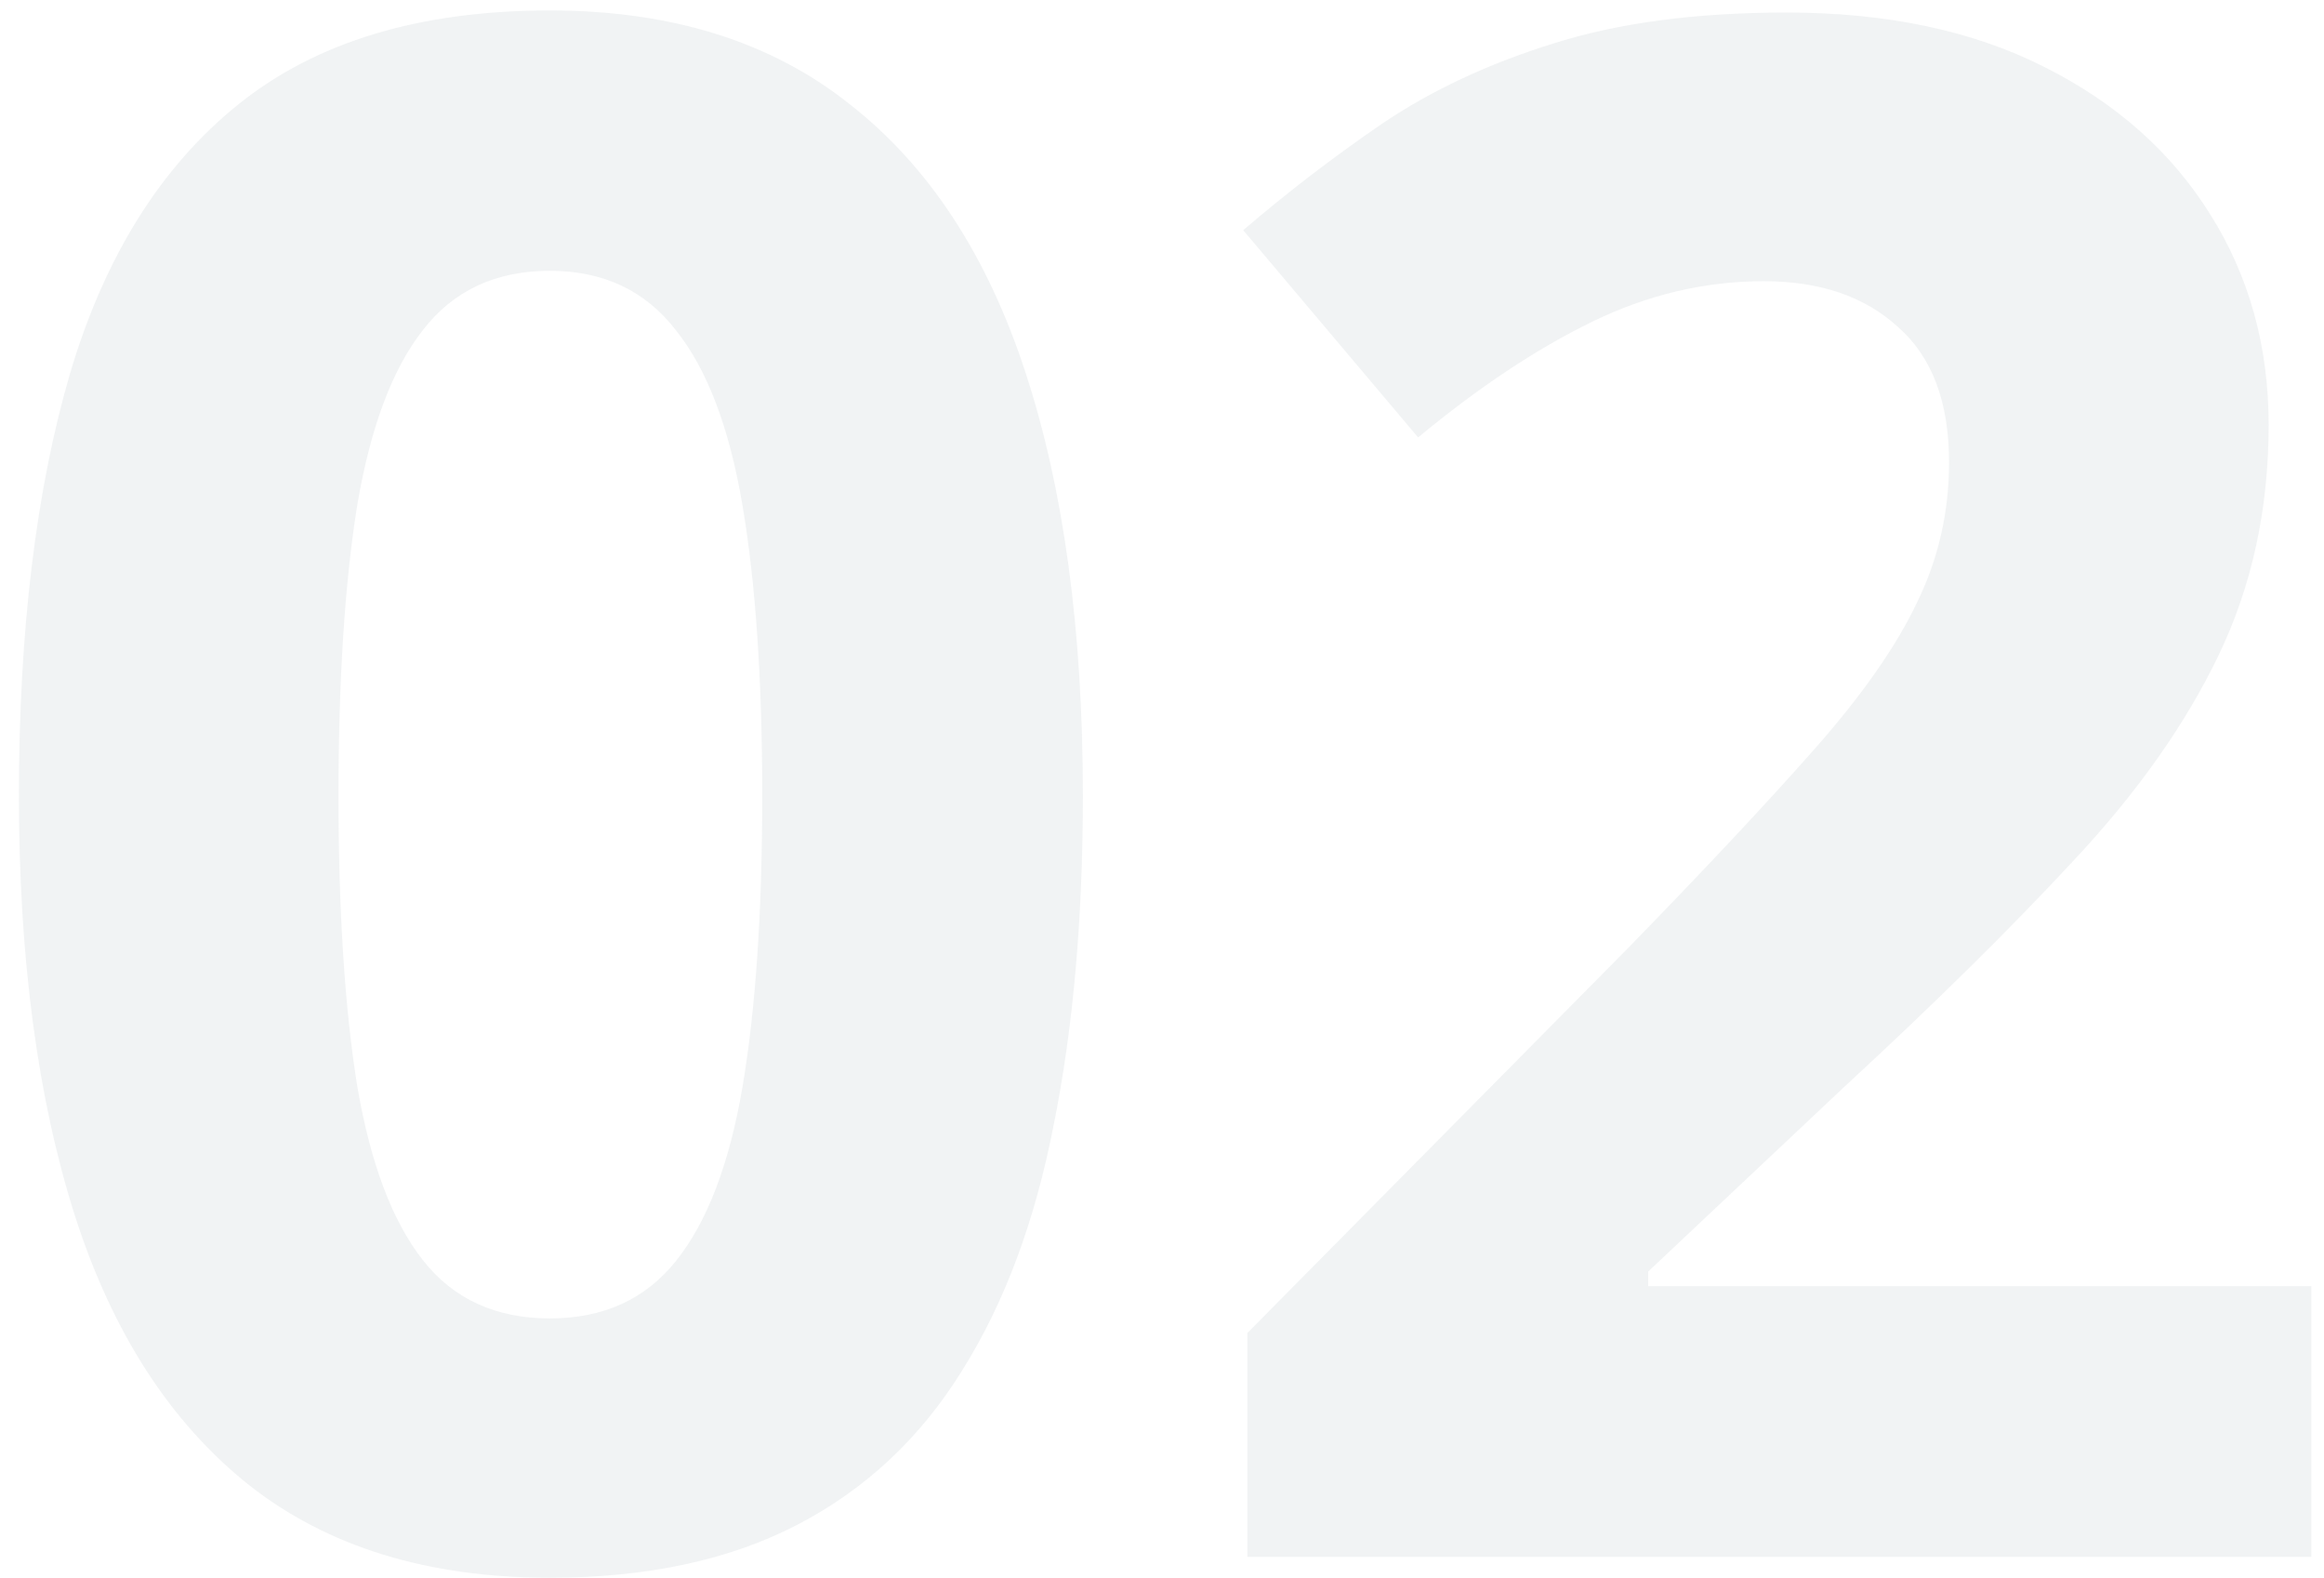 <?xml version="1.0"?>
<svg xmlns="http://www.w3.org/2000/svg" width="109" height="74" viewBox="0 0 109 74" fill="none">
<path opacity="0.25" d="M50.789 37.307C50.789 43.068 50.333 48.212 49.422 52.736C48.543 57.261 47.111 61.102 45.125 64.26C43.172 67.417 40.6 69.826 37.41 71.486C34.22 73.147 30.346 73.977 25.789 73.977C20.06 73.977 15.356 72.528 11.678 69.631C7.999 66.701 5.281 62.502 3.523 57.033C1.766 51.532 0.887 44.956 0.887 37.307C0.887 29.592 1.684 23 3.279 17.531C4.907 12.03 7.544 7.814 11.19 4.885C14.835 1.955 19.702 0.49 25.789 0.49C31.486 0.49 36.173 1.955 39.852 4.885C43.562 7.782 46.313 11.981 48.103 17.482C49.894 22.951 50.789 29.559 50.789 37.307ZM15.877 37.307C15.877 42.743 16.17 47.284 16.756 50.93C17.374 54.543 18.4 57.261 19.832 59.084C21.264 60.907 23.25 61.818 25.789 61.818C28.296 61.818 30.265 60.923 31.697 59.133C33.162 57.31 34.204 54.592 34.822 50.978C35.441 47.333 35.75 42.775 35.75 37.307C35.75 31.87 35.441 27.329 34.822 23.684C34.204 20.038 33.162 17.303 31.697 15.48C30.265 13.625 28.296 12.697 25.789 12.697C23.25 12.697 21.264 13.625 19.832 15.48C18.4 17.303 17.374 20.038 16.756 23.684C16.17 27.329 15.877 31.87 15.877 37.307ZM108.406 73H58.504V62.502L76.424 44.387C80.037 40.676 82.934 37.583 85.115 35.109C87.329 32.603 88.924 30.324 89.9 28.273C90.909 26.223 91.414 24.025 91.414 21.682C91.414 18.85 90.617 16.734 89.022 15.334C87.459 13.902 85.359 13.185 82.723 13.185C79.956 13.185 77.27 13.82 74.666 15.09C72.062 16.359 69.344 18.166 66.512 20.51L58.309 10.793C60.359 9.035 62.524 7.375 64.803 5.812C67.114 4.25 69.783 2.997 72.811 2.053C75.87 1.076 79.533 0.588 83.797 0.588C88.484 0.588 92.505 1.434 95.857 3.127C99.243 4.82 101.847 7.131 103.67 10.06C105.493 12.958 106.404 16.245 106.404 19.924C106.404 23.863 105.623 27.46 104.061 30.715C102.498 33.97 100.219 37.193 97.225 40.383C94.262 43.573 90.682 47.105 86.482 50.978L77.303 59.621V60.305H108.406V73Z" fill="#4E6172" fill-opacity="0.3"/>
</svg>
